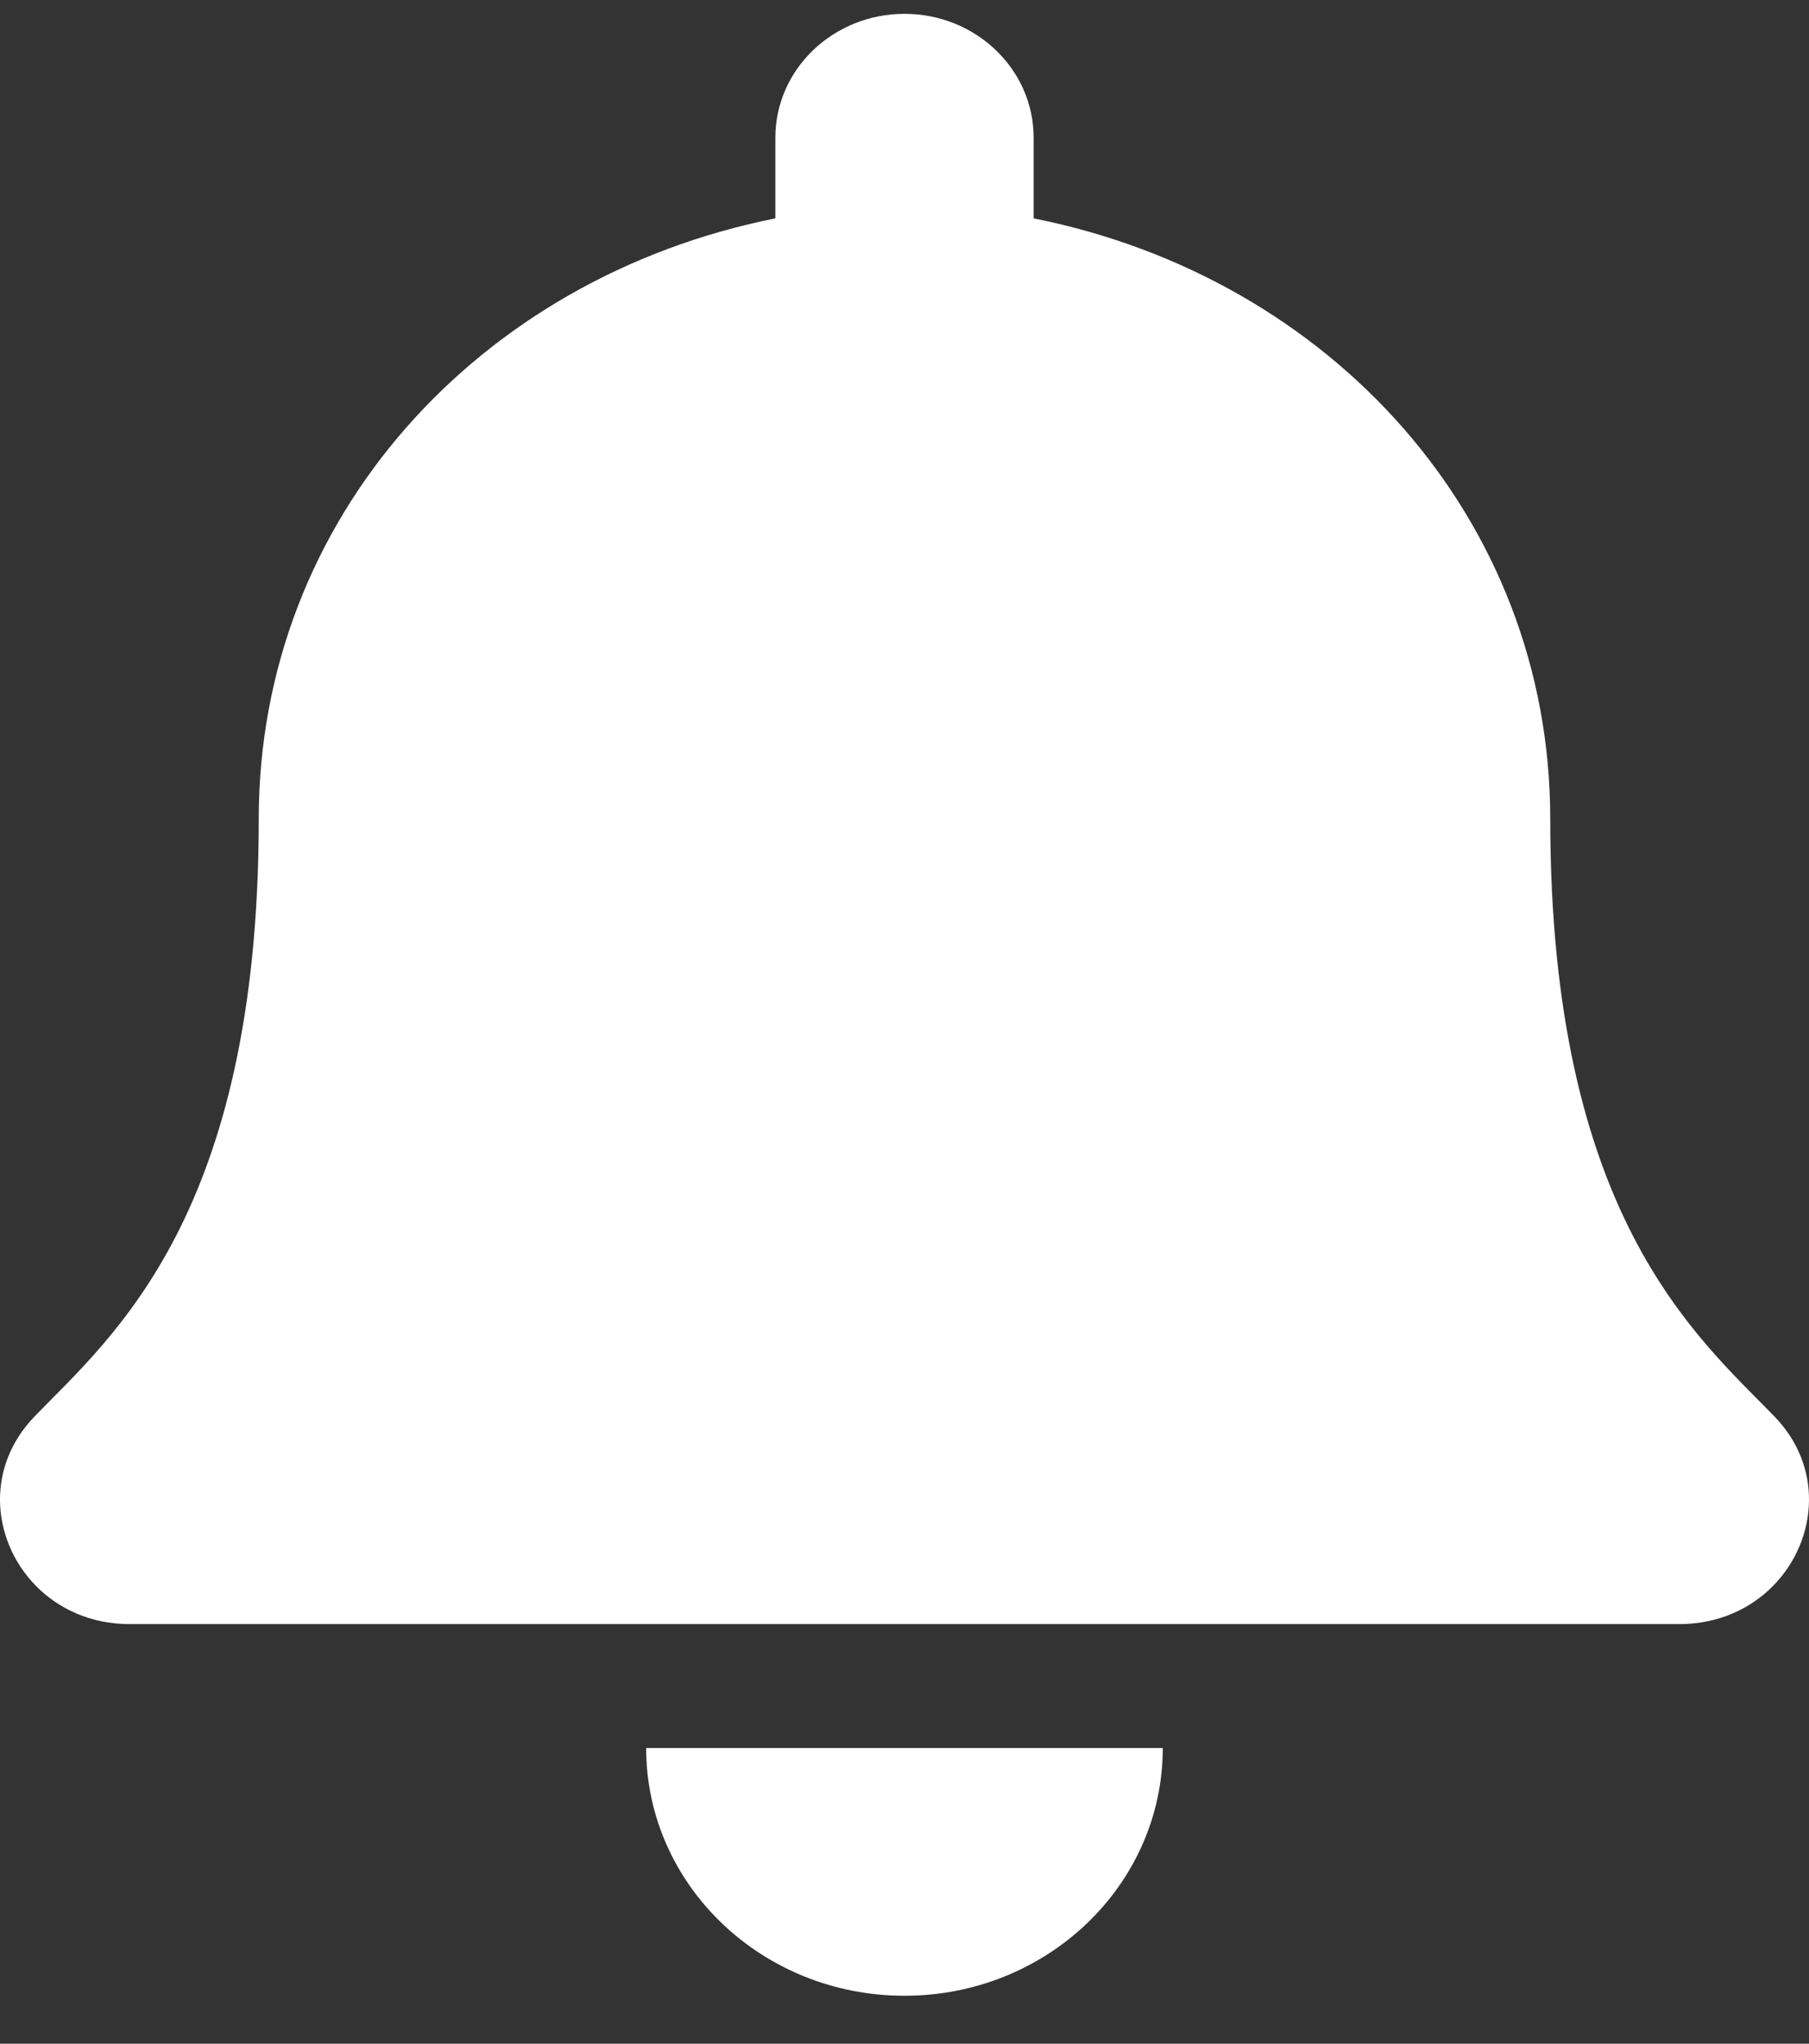 <?xml version="1.0" encoding="UTF-8"?>
<svg fill="none" viewBox="0 0 31 35" xmlns="http://www.w3.org/2000/svg">
<rect x="0" y="0" width="31" height="35" fill="#333333" stroke="none"/>
<path d="m15.5 34.179c2.444 0 4.426-1.899 4.426-4.243h-8.853c0 2.344 1.982 4.243 4.426 4.243zm14.904-9.925c-1.337-1.376-3.838-3.447-3.838-10.228 0-5.151-3.77-9.275-8.853-10.286v-1.382c0-1.171-0.991-2.121-2.213-2.121-1.222 0-2.213 0.95-2.213 2.121v1.382c-5.083 1.012-8.853 5.135-8.853 10.286 0 6.782-2.502 8.852-3.838 10.228-0.415 0.428-0.599 0.939-0.596 1.439 0.008 1.087 0.898 2.121 2.221 2.121h26.558c1.323 0 2.214-1.034 2.221-2.121 0.004-0.5-0.181-1.012-0.596-1.439z" fill="#fff"/>
</svg>
